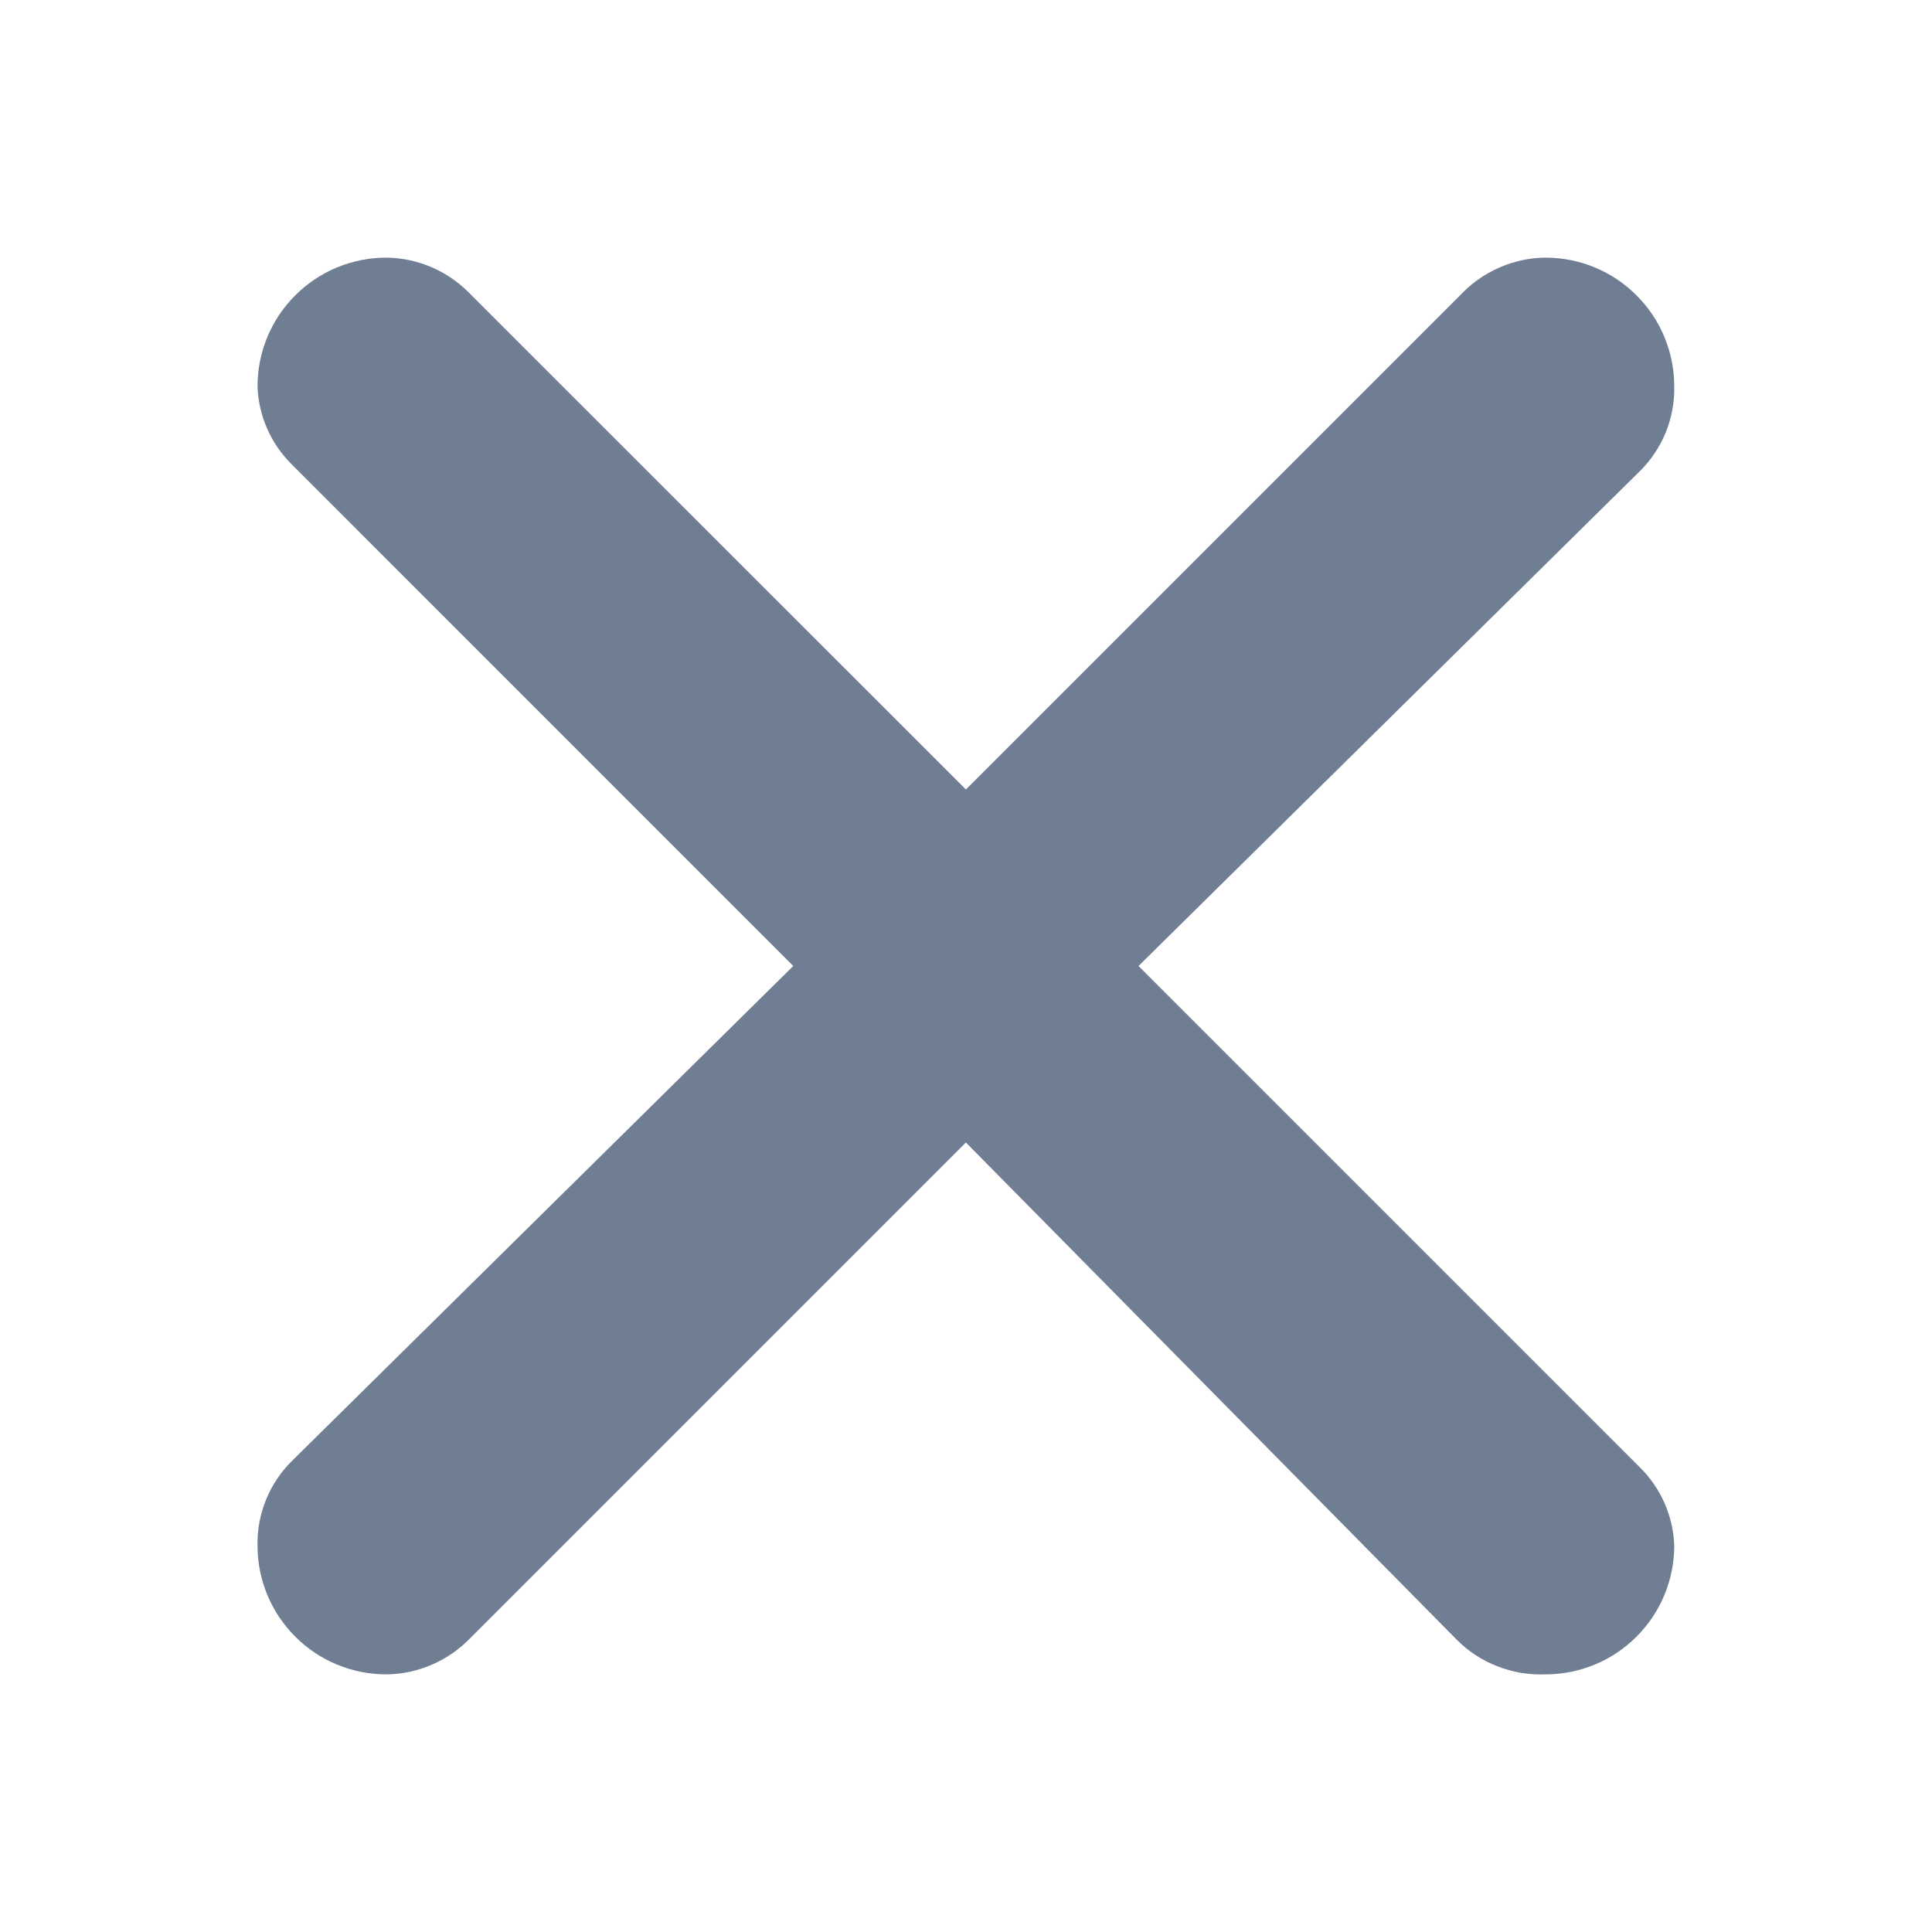 <svg width="17" height="17" viewBox="0 0 17 17" fill="none" xmlns="http://www.w3.org/2000/svg">
<g clip-path="url(#clip0_1816_16414)">
<path d="M4.124 2.573L8.499 6.947L12.851 2.595C12.947 2.493 13.063 2.411 13.192 2.355C13.32 2.298 13.459 2.268 13.599 2.267C13.9 2.267 14.188 2.386 14.4 2.599C14.613 2.811 14.732 3.099 14.732 3.4C14.735 3.539 14.709 3.677 14.657 3.806C14.604 3.934 14.526 4.051 14.427 4.148L10.018 8.5L14.427 12.909C14.613 13.091 14.723 13.339 14.732 13.6C14.732 13.9 14.613 14.189 14.4 14.401C14.188 14.614 13.9 14.733 13.599 14.733C13.455 14.739 13.311 14.715 13.176 14.662C13.041 14.61 12.919 14.53 12.817 14.427L8.499 10.053L4.136 14.416C4.04 14.515 3.926 14.594 3.799 14.648C3.673 14.703 3.537 14.732 3.399 14.733C3.099 14.733 2.81 14.614 2.598 14.401C2.385 14.189 2.266 13.9 2.266 13.6C2.263 13.461 2.289 13.323 2.342 13.194C2.394 13.066 2.473 12.949 2.572 12.852L6.98 8.5L2.572 4.091C2.385 3.909 2.275 3.661 2.266 3.4C2.266 3.099 2.385 2.811 2.598 2.599C2.81 2.386 3.099 2.267 3.399 2.267C3.671 2.27 3.932 2.38 4.124 2.573Z" fill="#707E93"/>
</g>
<defs>
<clipPath id="clip0_1816_16414">
<rect width="17" height="17" fill="white"/>
</clipPath>
</defs>
</svg>
